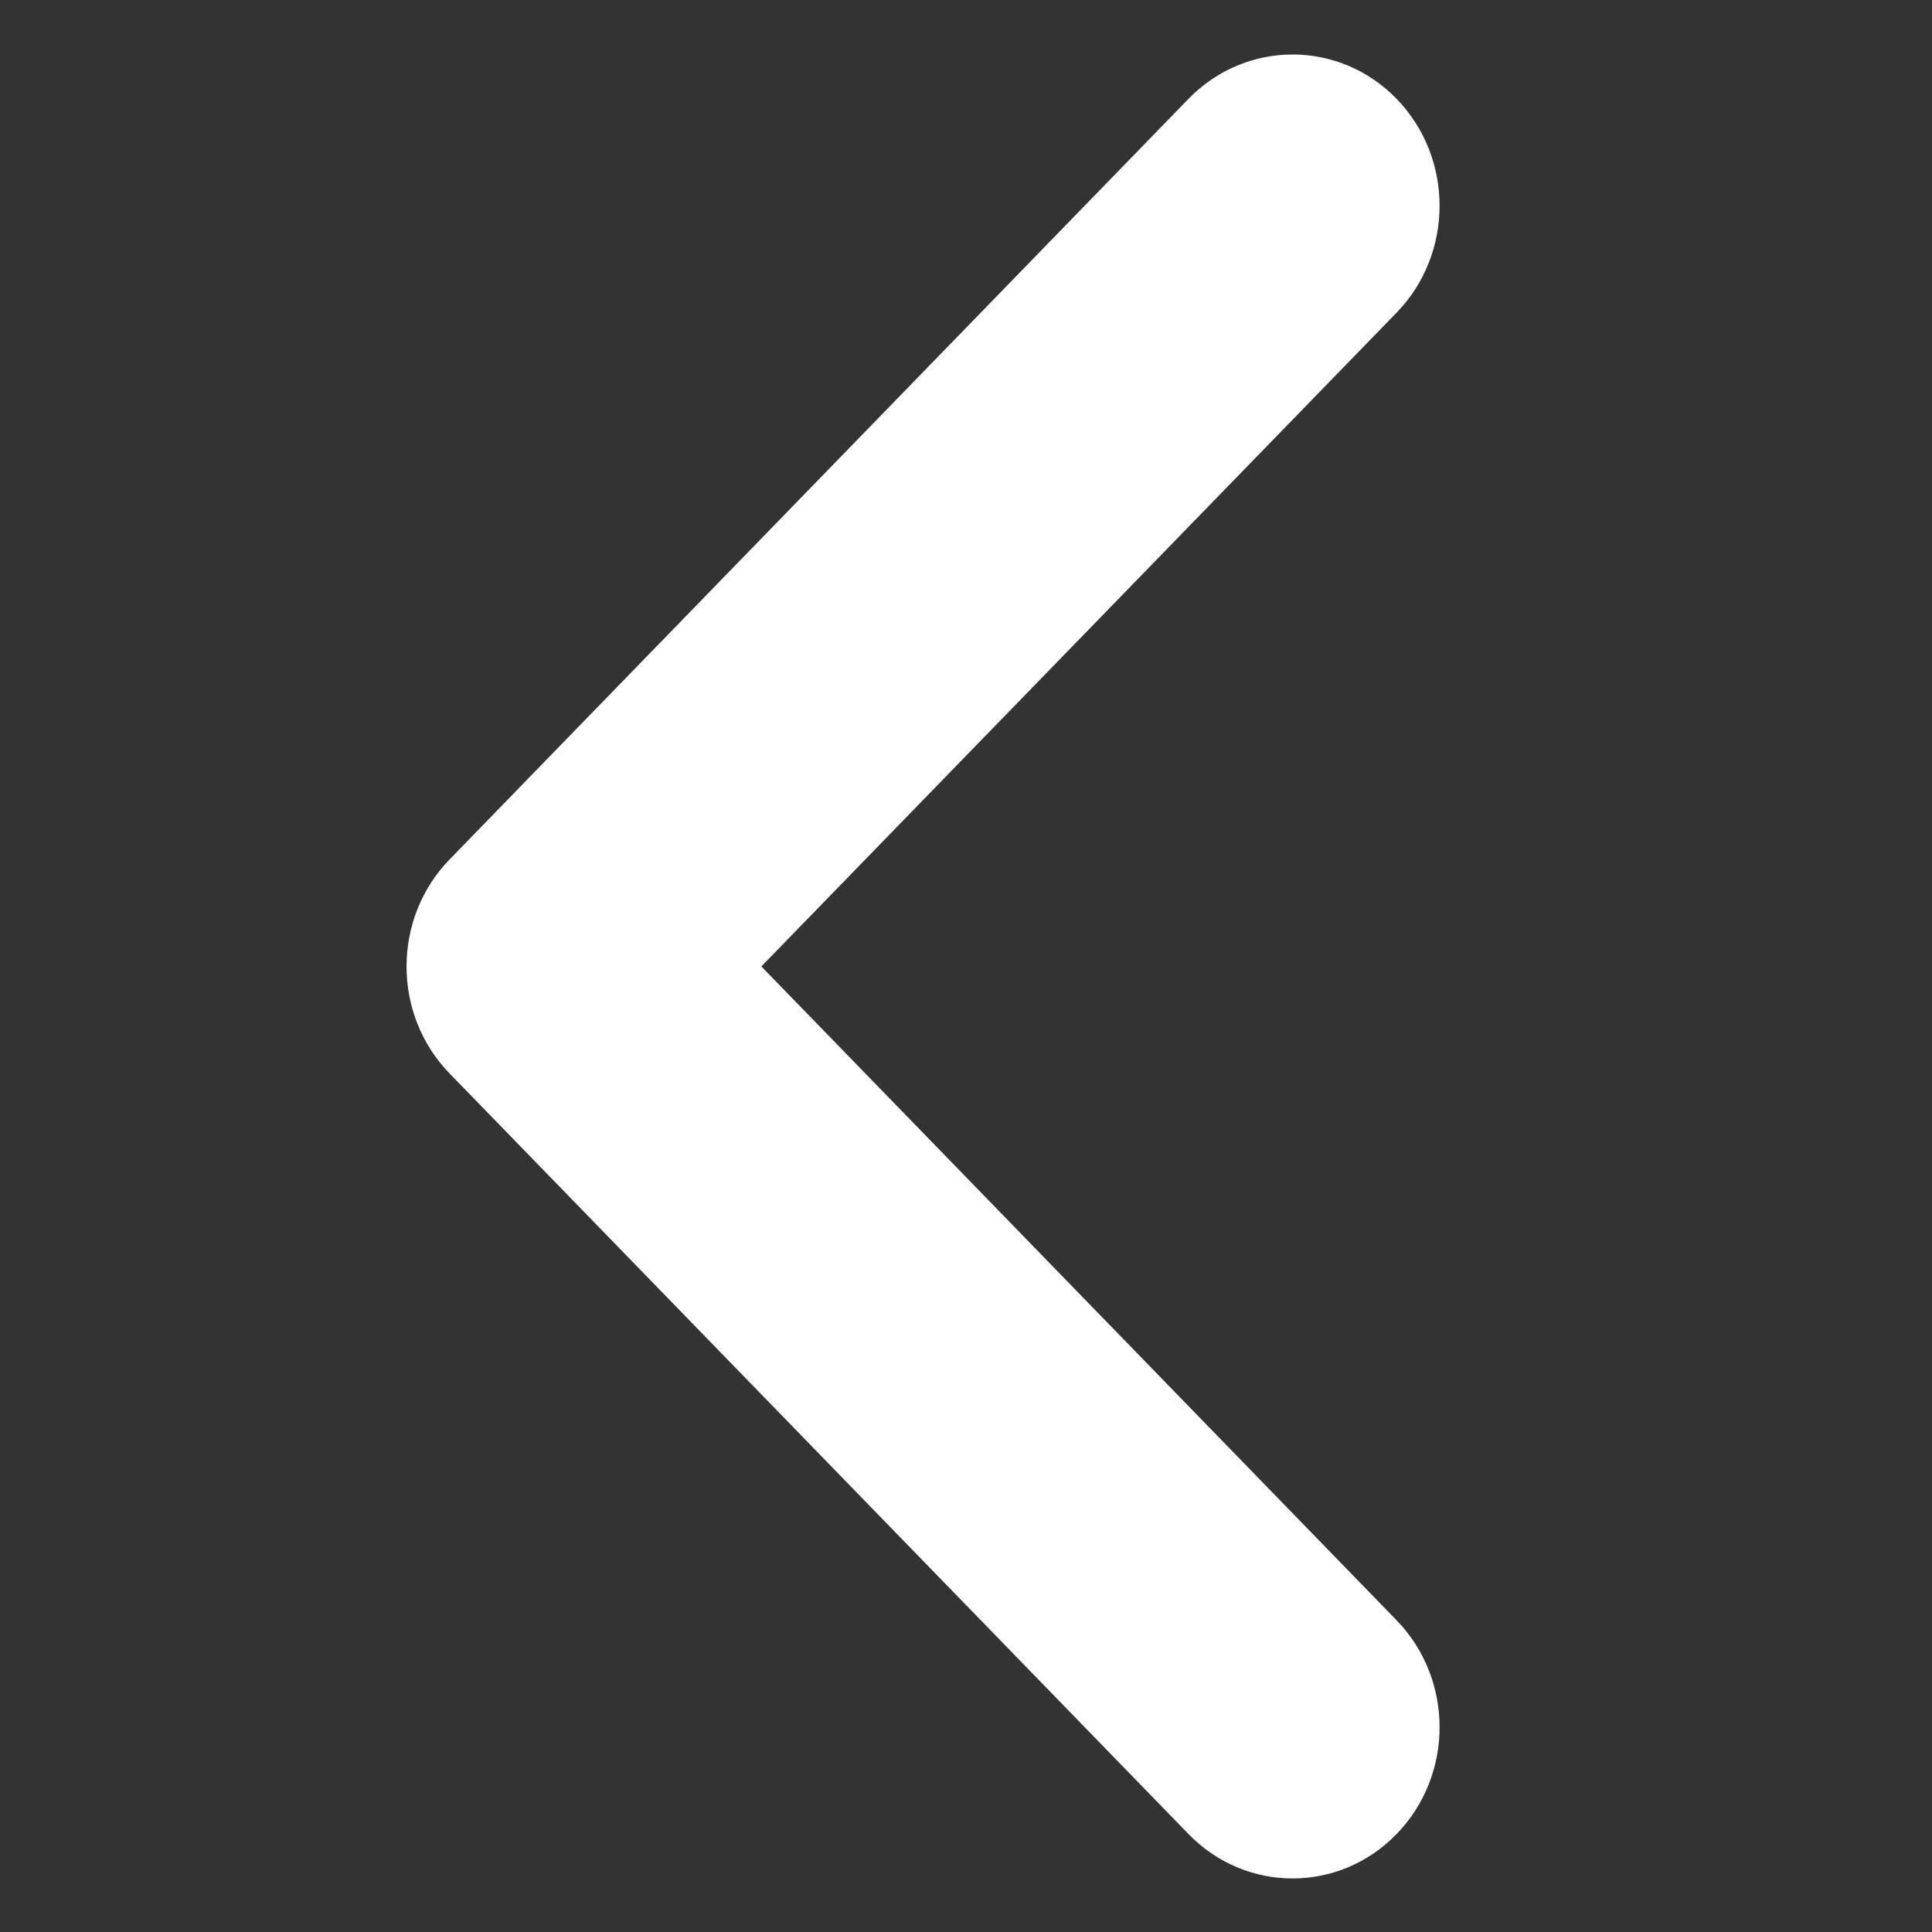 <?xml version="1.0" standalone="no"?><!DOCTYPE svg PUBLIC "-//W3C//DTD SVG 1.1//EN" "http://www.w3.org/Graphics/SVG/1.1/DTD/svg11.dtd"><svg t="1744981442177" class="icon" viewBox="0 0 1024 1024" version="1.1" xmlns="http://www.w3.org/2000/svg" p-id="25532" data-spm-anchor-id="a313x.search_index.0.i13.6e8f3a81f7SX0L" width="200" height="200" xmlns:xlink="http://www.w3.org/1999/xlink"><rect x="0" y="0" width="1024" height="1024" fill="#333333" stroke="none"/><path d="M 740.173 52.337 c -30.396 -31.269 -79.721 -31.269 -110.194 0 l -391.718 403.211 c -30.382 31.325 -30.382 82.114 0 113.378 l 391.718 403.197 c 30.466 31.325 79.793 31.325 110.194 0 c 30.449 -31.28 30.449 -82.058 0 -113.393 l -336.64 -346.497 l 336.639 -346.457 c 30.448 -31.325 30.448 -82.105 0 -113.445 v 0 Z" fill="#ffffff61" p-id="25533"></path></svg>